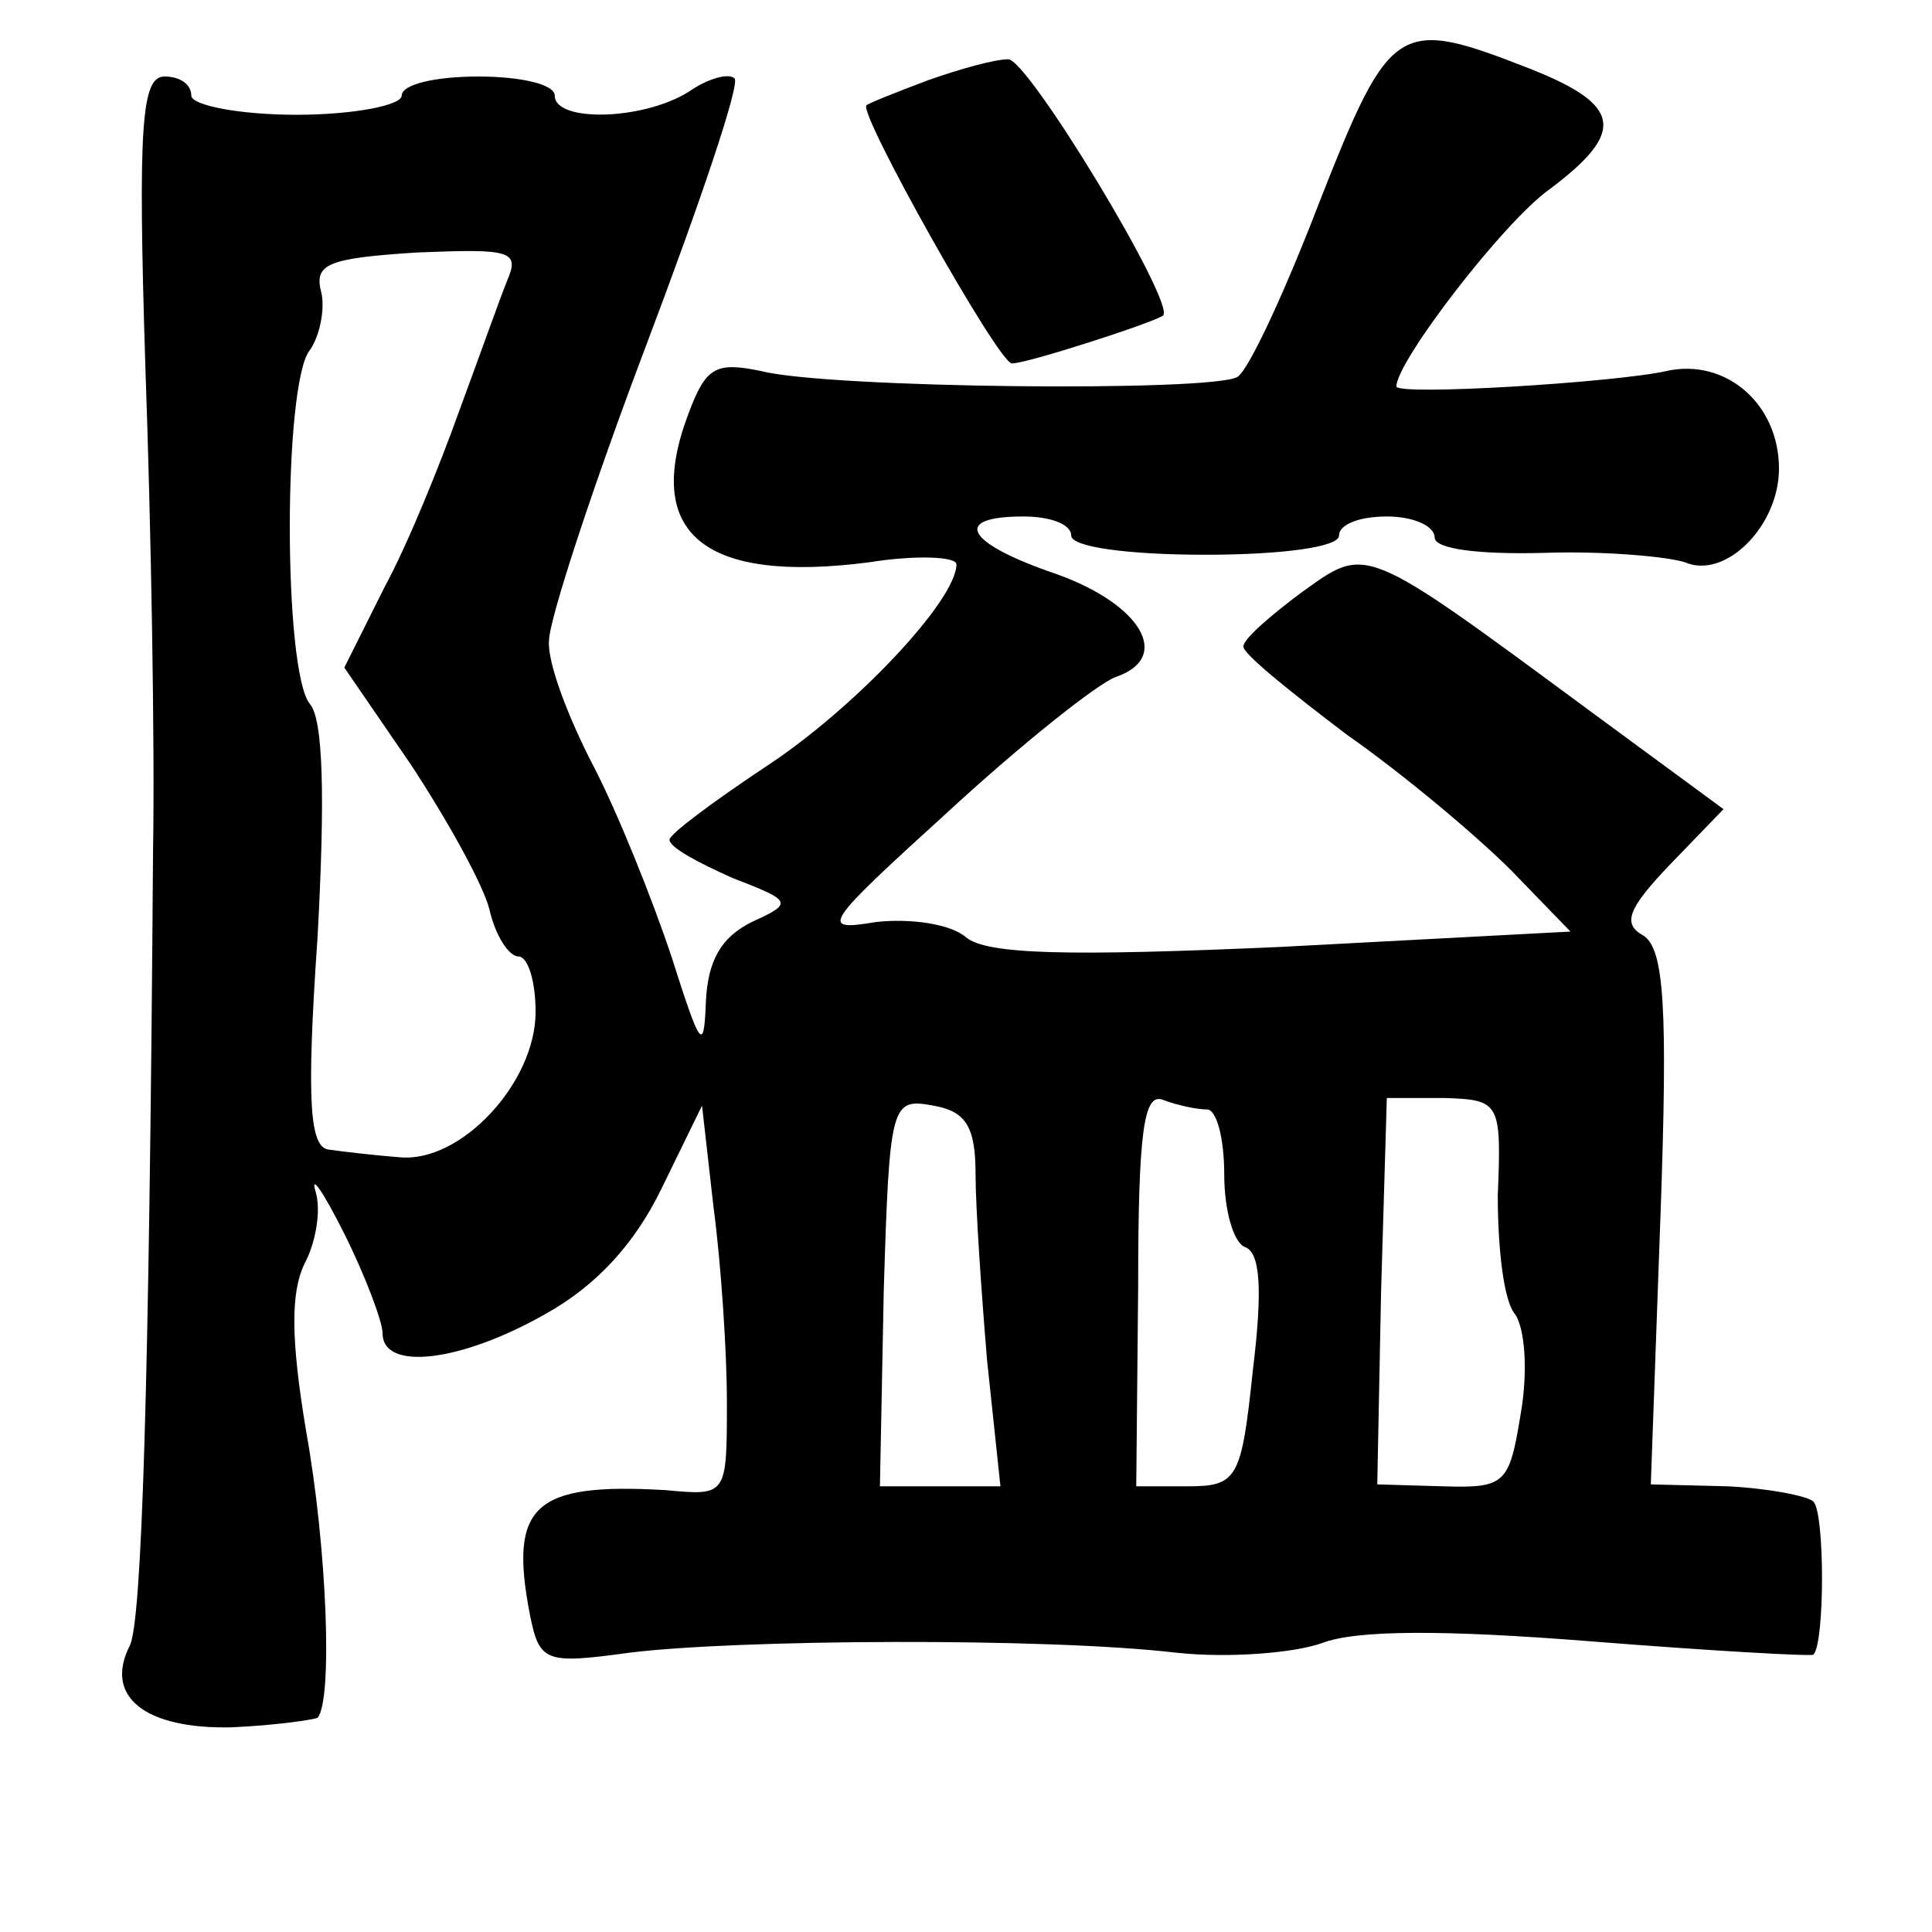 <?xml version="1.0" standalone="no"?>
<!DOCTYPE svg PUBLIC "-//W3C//DTD SVG 20010904//EN"
 "http://www.w3.org/TR/2001/REC-SVG-20010904/DTD/svg10.dtd">
<svg version="1.0" xmlns="http://www.w3.org/2000/svg"
 width="101pt" height="101pt" viewBox="0 0 101 101"
 preserveAspectRatio="xMidYMid meet">
<g transform="translate(0,101) scale(0.1,-0.1)"
fill="#000000" stroke="none">
<path d="M690 905 c-18 -47 -37 -88 -43 -92 -13 -8 -214 -6 -249 3 -24 5 -29
2 -38 -22 -24 -63 8 -89 94 -78 25 4 46 3 46 -1 0 -19 -54 -76 -100 -106 -27
-18 -50 -35 -50 -38 0 -4 15 -12 33 -20 31 -12 32 -13 10 -23 -16 -8 -23 -20
-24 -42 -1 -27 -3 -23 -18 24 -10 30 -28 75 -41 100 -13 25 -24 54 -23 65 0
11 23 81 51 155 28 74 49 136 46 139 -3 3 -14 0 -24 -7 -24 -15 -70 -16 -70
-2 0 6 -18 10 -40 10 -22 0 -40 -4 -40 -10 0 -5 -25 -10 -55 -10 -30 0 -55 5
-55 10 0 6 -6 10 -14 10 -12 0 -14 -25 -10 -152 3 -84 5 -198 4 -253 -2 -286
-6 -401 -12 -415 -14 -27 8 -44 53 -43 23 1 43 4 45 5 8 9 5 89 -6 150 -8 48
-8 72 -1 87 6 11 9 28 6 38 -3 10 4 0 15 -22 11 -22 20 -46 20 -52 0 -20 41
-15 85 10 27 15 47 37 61 66 l21 43 6 -53 c4 -30 7 -76 7 -102 0 -49 0 -49
-32 -46 -69 4 -82 -8 -71 -65 5 -25 8 -26 52 -20 56 7 218 8 286 0 28 -3 62 0
76 5 18 7 64 7 140 1 63 -5 116 -8 117 -7 6 6 6 74 0 80 -3 3 -24 7 -45 8
l-40 1 5 139 c4 111 2 141 -9 148 -11 6 -8 14 14 37 l28 29 -68 50 c-122 90
-118 88 -153 63 -16 -12 -30 -24 -30 -28 0 -4 25 -24 54 -46 30 -21 68 -53 86
-71 l31 -32 -151 -8 c-112 -5 -154 -4 -165 5 -8 7 -29 10 -47 8 -30 -5 -28 -2
38 58 38 35 77 66 87 70 30 10 14 38 -31 54 -47 16 -55 30 -17 30 14 0 25 -4
25 -10 0 -6 30 -10 70 -10 40 0 70 4 70 10 0 6 11 10 25 10 14 0 25 -5 25 -11
0 -6 23 -9 58 -8 31 1 64 -2 73 -5 21 -9 49 19 49 49 0 34 -28 58 -59 51 -27
-6 -141 -13 -141 -8 0 13 56 86 80 103 40 30 38 44 -10 63 -69 27 -73 25 -110
-69z m-425 -42 c-4 -10 -15 -41 -25 -68 -10 -28 -27 -70 -39 -92 l-21 -42 35
-51 c19 -29 38 -63 41 -76 3 -13 10 -24 15 -24 5 0 9 -13 9 -29 0 -37 -39 -79
-71 -76 -13 1 -30 3 -37 4 -10 1 -12 24 -6 111 4 73 3 114 -4 122 -14 17 -14
168 0 185 5 7 8 21 6 30 -4 15 3 18 50 21 49 2 54 1 47 -15z m245 -467 c0 -17
3 -61 6 -97 l7 -66 -32 0 -31 0 2 102 c3 99 4 101 26 97 17 -3 22 -11 22 -36z
m121 34 c5 0 9 -15 9 -34 0 -19 5 -36 11 -38 8 -3 9 -23 4 -64 -6 -57 -8 -61
-34 -61 l-27 0 1 104 c0 82 3 102 13 98 8 -3 18 -5 23 -5z m152 -45 c0 -27 3
-55 9 -62 5 -7 7 -29 3 -52 -6 -37 -8 -39 -41 -38 l-34 1 2 101 3 101 30 0
c29 -1 30 -2 28 -51z"/>
<path d="M485 968 c-16 -6 -31 -12 -32 -13 -5 -3 69 -135 76 -135 8 0 73 21
79 25 7 6 -71 135 -81 134 -7 0 -25 -5 -42 -11z"/>
</g>
</svg>
